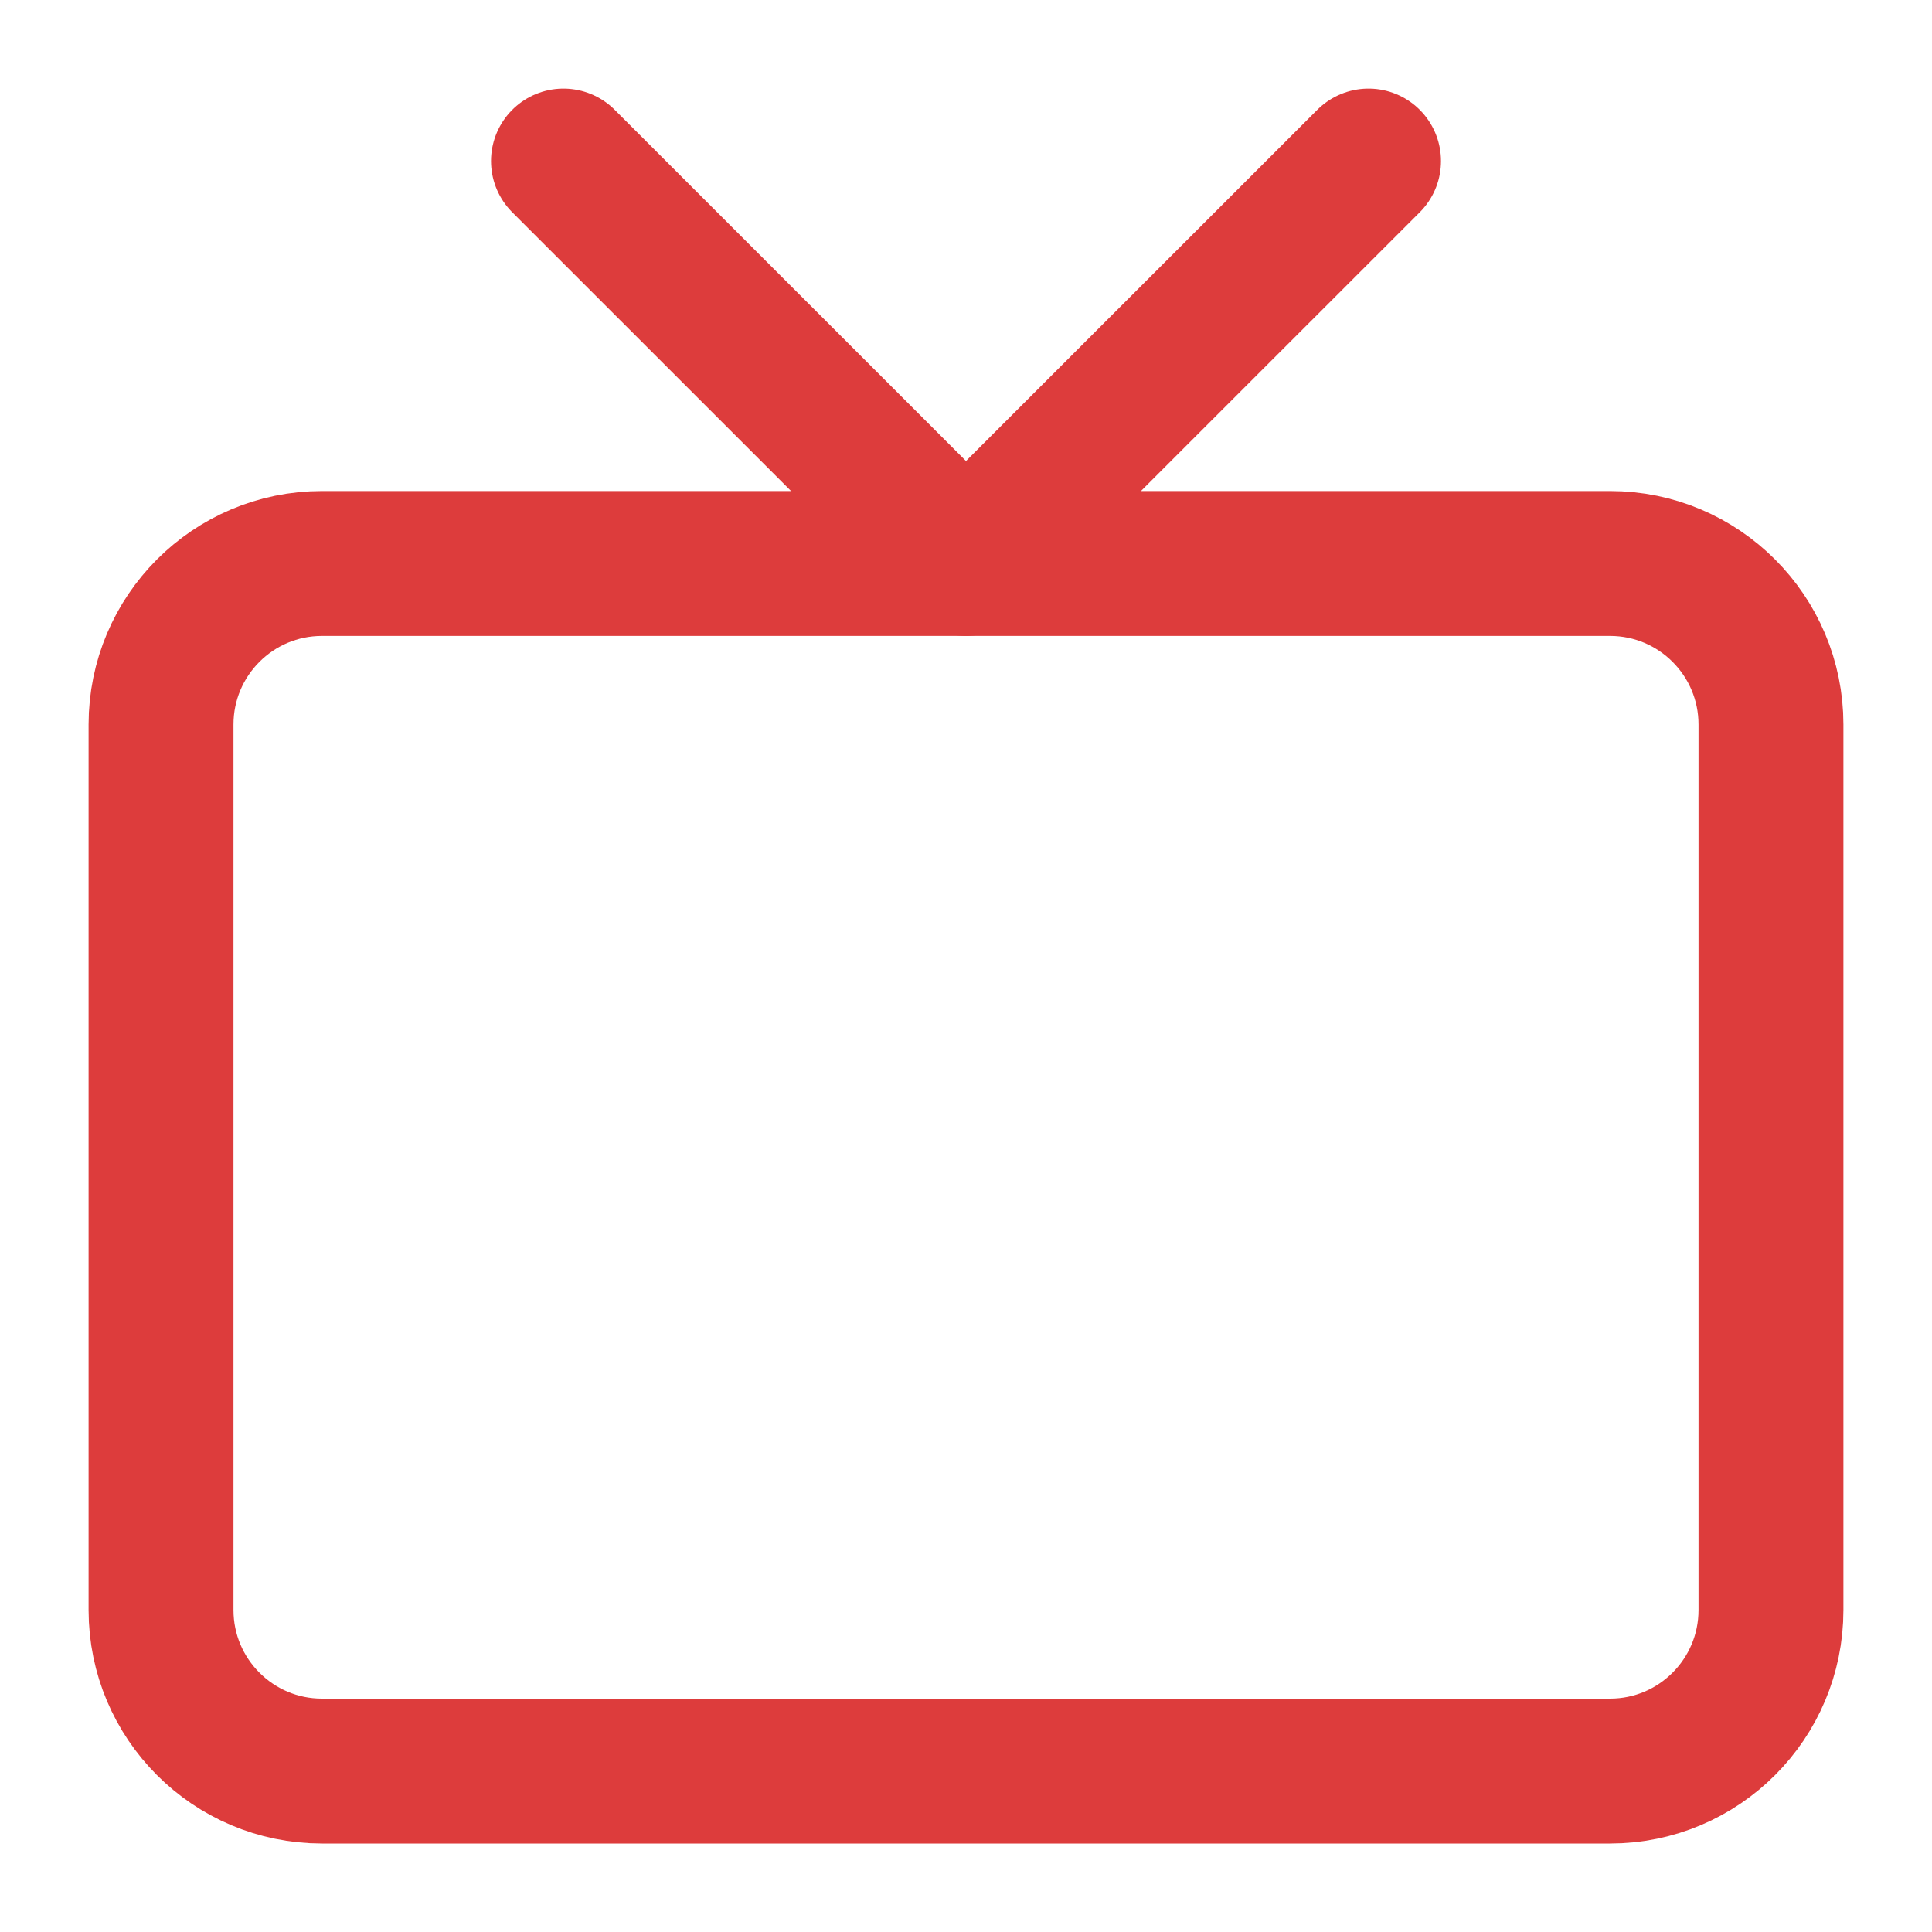 <svg width="20" height="20" viewBox="0 0 20 20" fill="none" xmlns="http://www.w3.org/2000/svg">
<g clip-path="url(#clip0_2644_10699)">
<path d="M16.667 5.833H3.333C2.413 5.833 1.667 6.58 1.667 7.5V16.667C1.667 17.587 2.413 18.334 3.333 18.334H16.667C17.587 18.334 18.333 17.587 18.333 16.667V7.5C18.333 6.58 17.587 5.833 16.667 5.833Z" stroke="#DD3C3C" stroke-width="1.5" stroke-linecap="round" stroke-linejoin="round"/>
<path d="M14.167 1.667L10 5.833L5.833 1.667" stroke="#DD3C3C" stroke-width="1.5" stroke-linecap="round" stroke-linejoin="round"/>
</g>
<defs>
<clipPath id="clip0_2644_10699">
<rect width="20" height="20" fill="white"/>
</clipPath>
</defs>
</svg>
